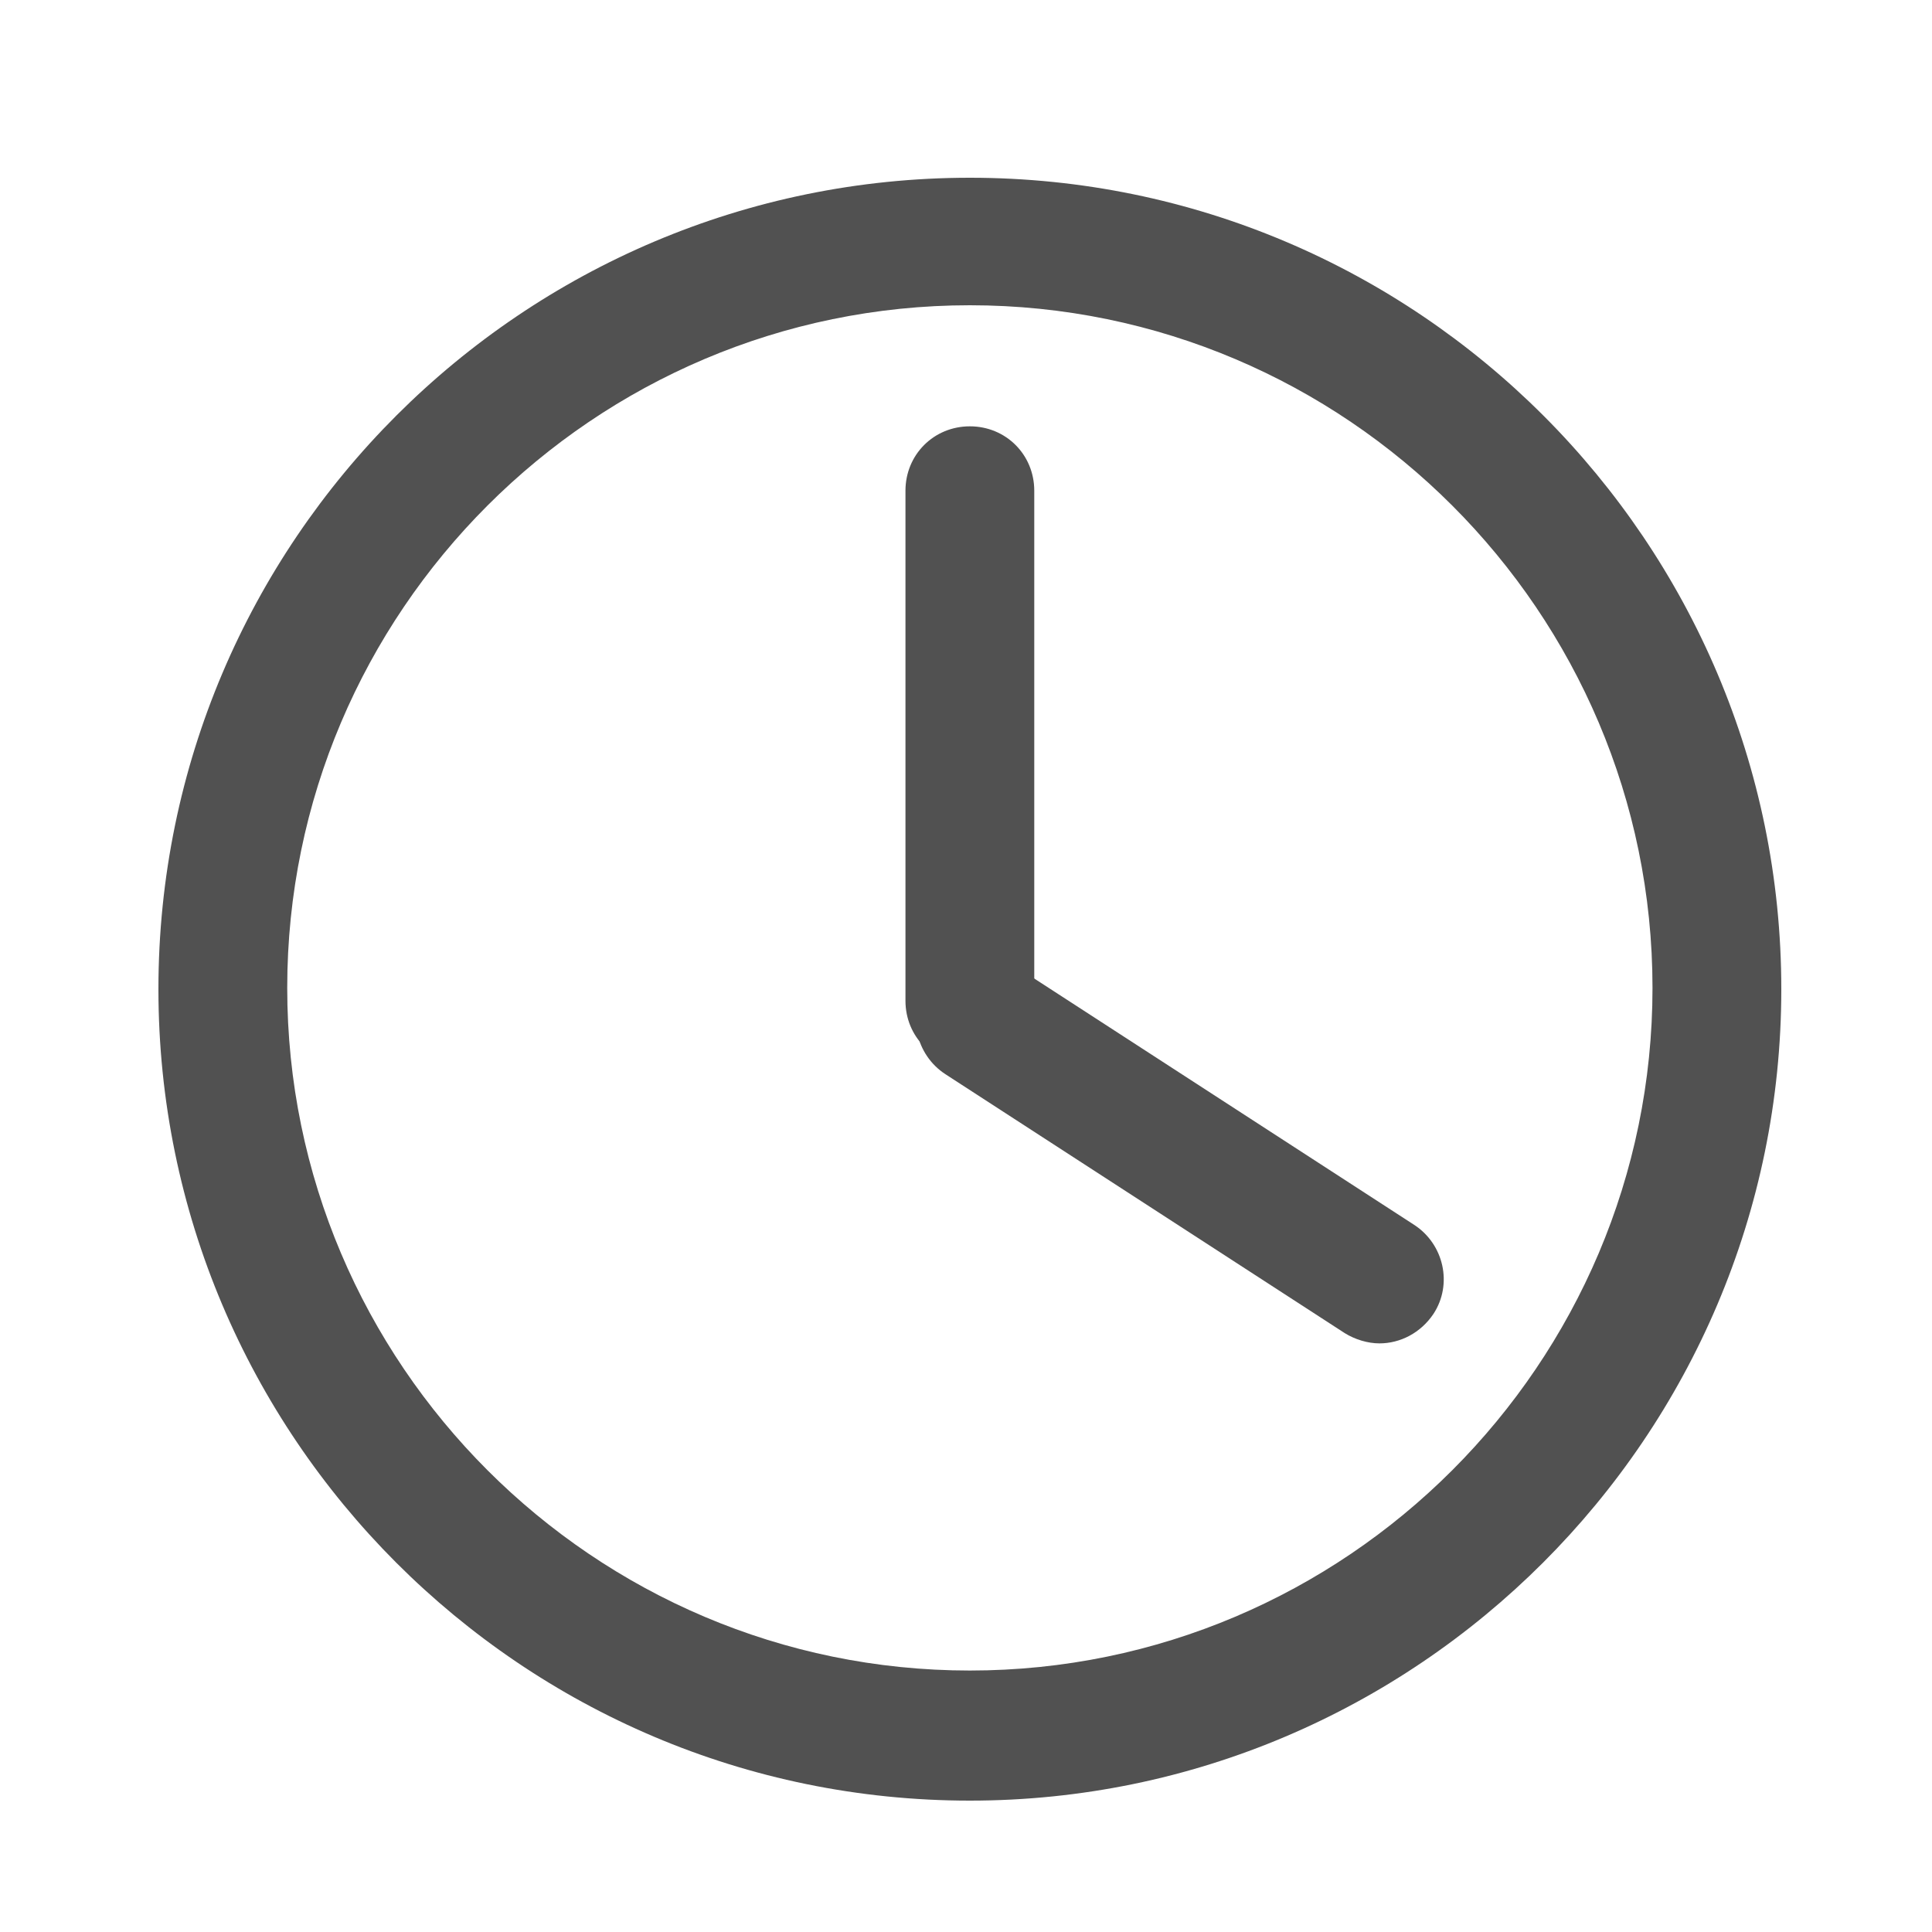 <?xml version="1.0" standalone="no"?><!DOCTYPE svg PUBLIC "-//W3C//DTD SVG 1.1//EN" "http://www.w3.org/Graphics/SVG/1.1/DTD/svg11.dtd"><svg t="1548722600519" class="icon" style="" viewBox="0 0 1024 1024" version="1.1" xmlns="http://www.w3.org/2000/svg" p-id="2824" xmlns:xlink="http://www.w3.org/1999/xlink" width="200" height="200"><defs><style type="text/css"></style></defs><path d="M514.048 954.368c-237.568 0-430.08-193.195-430.08-430.08 0-237.568 193.195-430.08 430.08-430.08 237.568 0 430.08 193.195 430.08 430.08s-193.195 430.08-430.08 430.08z m0-792.576c-199.339 0-361.813 162.475-361.813 361.813s162.475 361.813 361.813 361.813 361.813-162.475 361.813-361.813-162.475-361.813-361.813-361.813z" fill="#515151" p-id="2825"></path><path d="M514.048 564.565c-19.115 0-34.133-15.019-34.133-34.133V260.096c0-19.115 15.019-34.133 34.133-34.133s34.133 15.019 34.133 34.133v269.653c0 19.115-15.019 34.816-34.133 34.816z" fill="#515151" p-id="2826"></path><path d="M731.136 712.021c-6.144 0-12.971-2.048-18.432-5.461l-211.627-137.216c-15.701-10.24-20.48-31.403-10.24-47.104 10.24-15.701 31.403-20.48 47.104-10.24l211.627 137.216c15.701 10.24 20.48 31.403 10.24 47.104-6.827 10.24-17.749 15.701-28.672 15.701z" fill="#515151" p-id="2827"></path></svg>